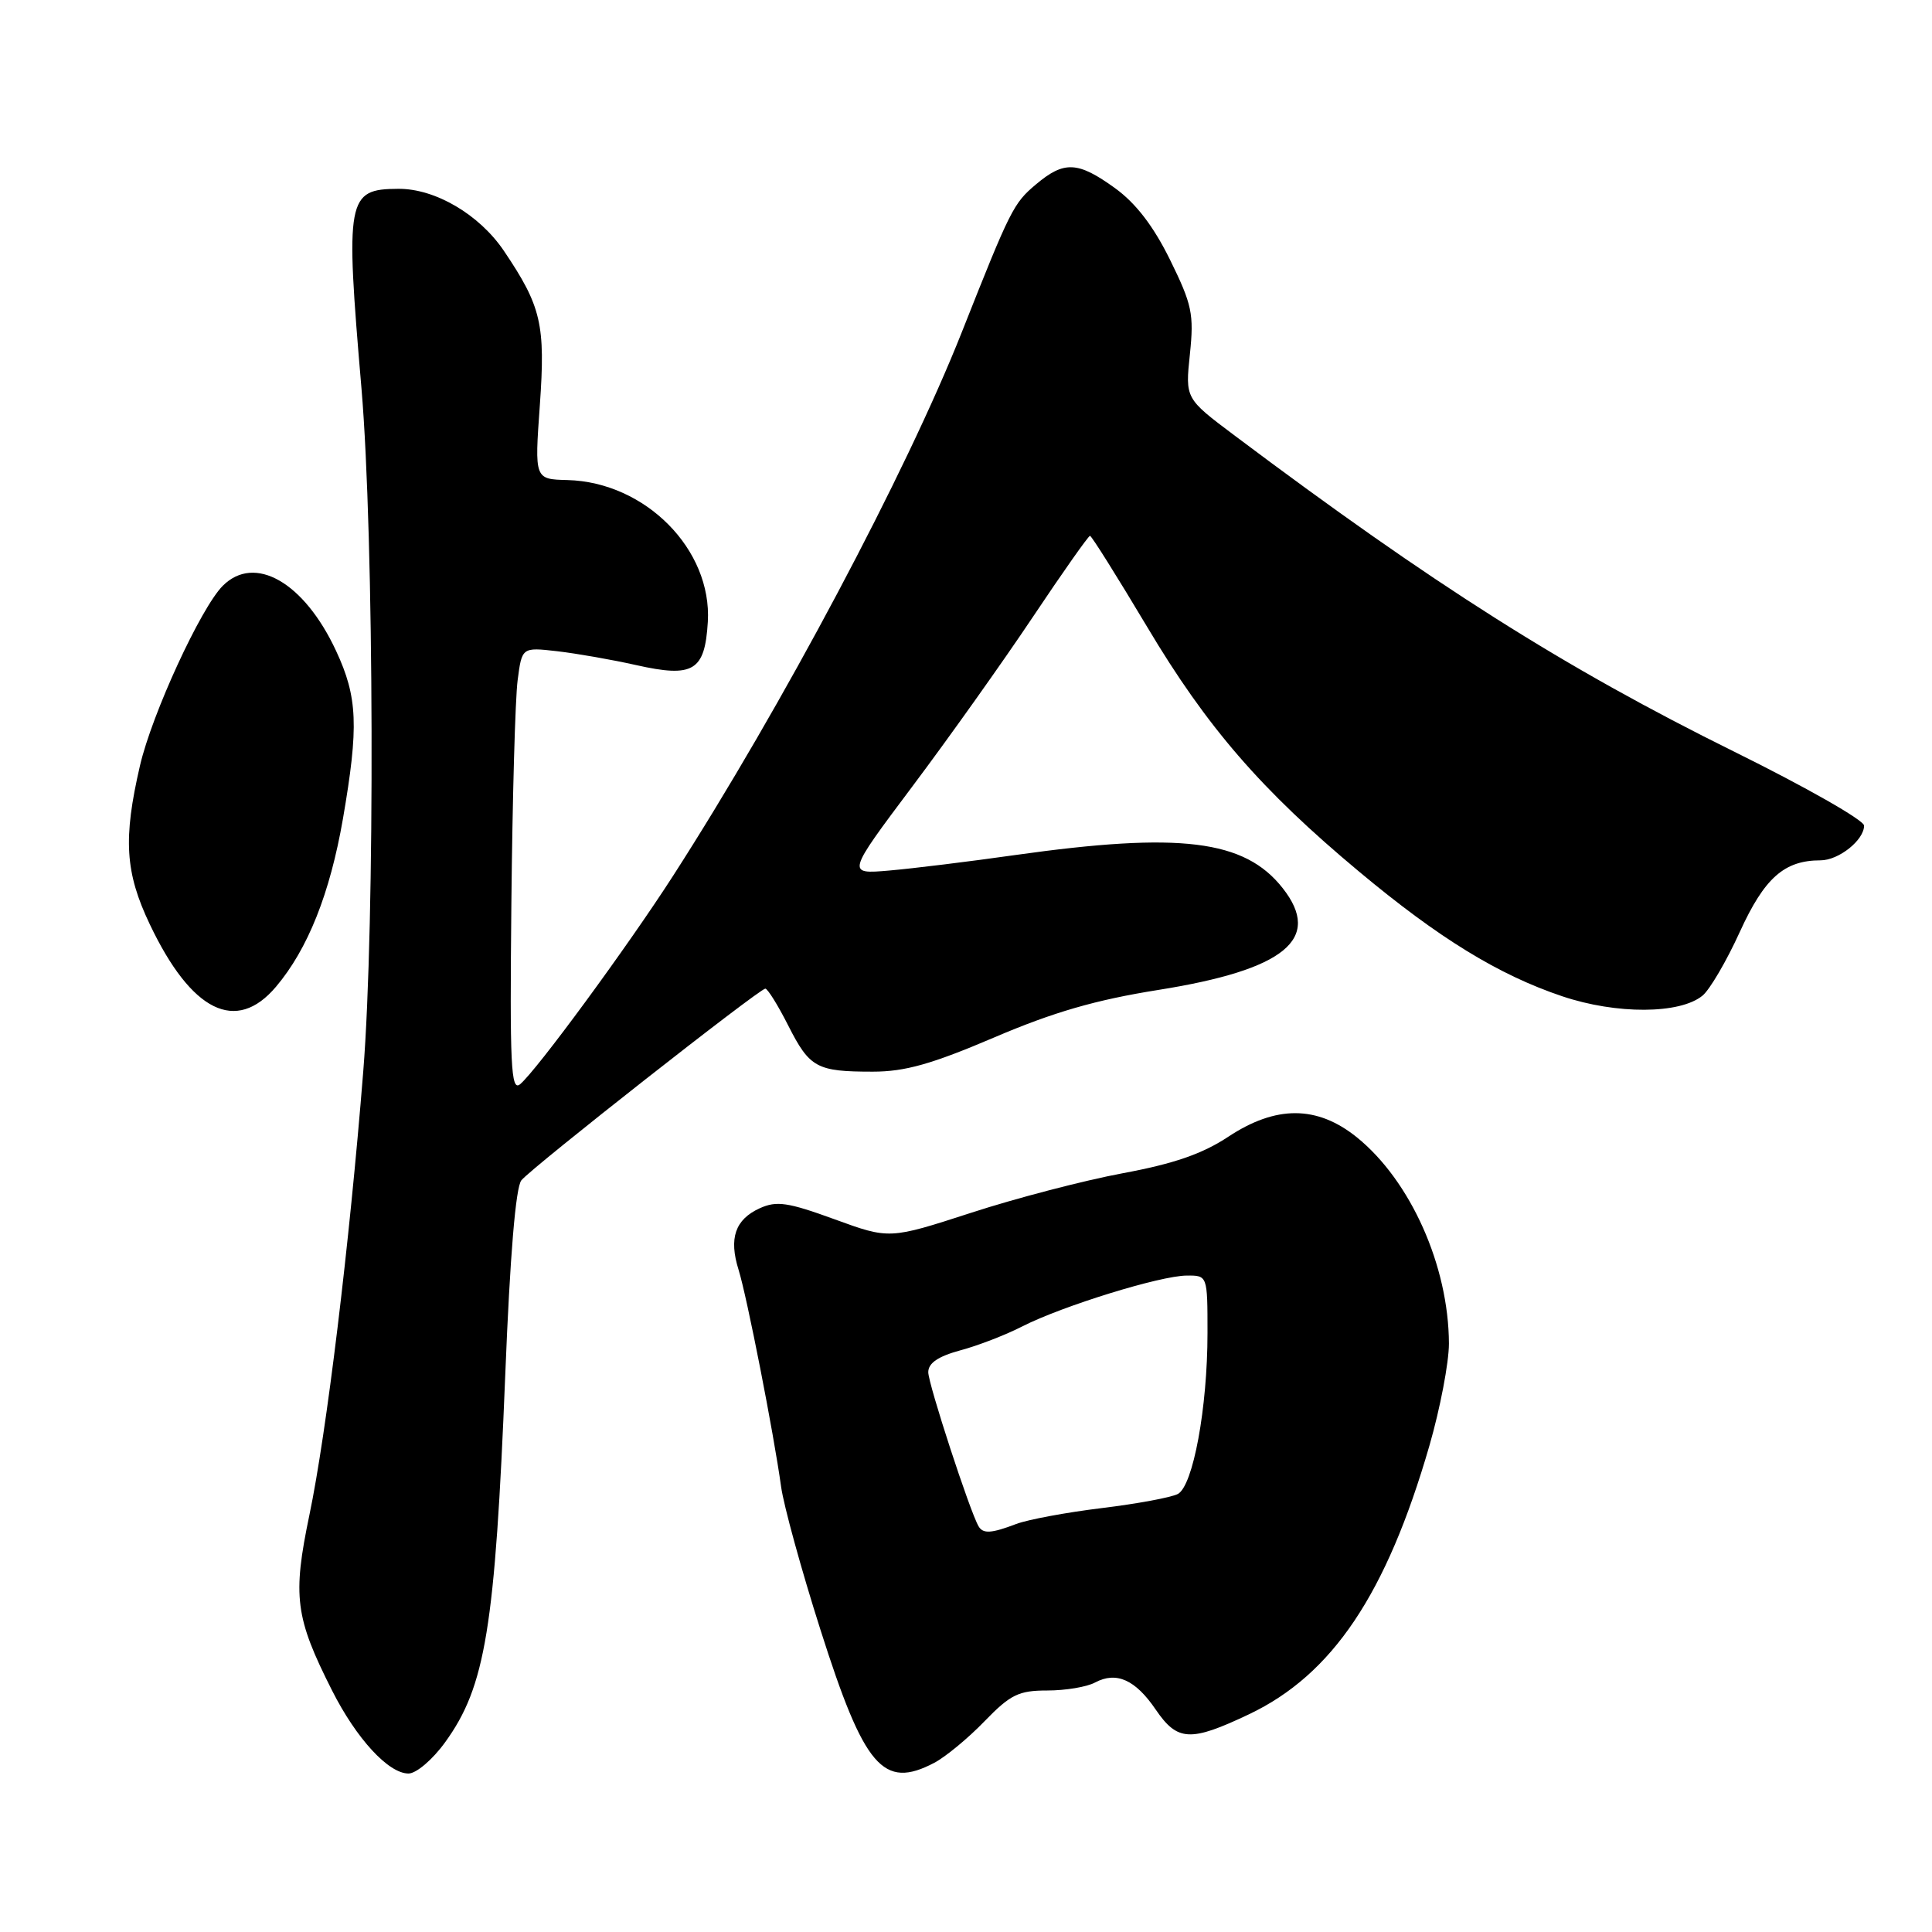 <?xml version="1.0" encoding="UTF-8" standalone="no"?>
<!DOCTYPE svg PUBLIC "-//W3C//DTD SVG 1.1//EN" "http://www.w3.org/Graphics/SVG/1.1/DTD/svg11.dtd" >
<svg xmlns="http://www.w3.org/2000/svg" xmlns:xlink="http://www.w3.org/1999/xlink" version="1.1" viewBox="0 0 256 256">
 <g >
 <path fill="currentColor"
d=" M 58.98 230.86 C 64.33 223.48 65.60 215.71 66.95 182.15 C 67.58 166.37 68.33 157.30 69.09 156.39 C 70.54 154.64 100.63 131.00 101.41 131.00 C 101.71 131.00 103.08 133.19 104.44 135.88 C 107.29 141.50 108.21 142.00 115.65 142.00 C 119.92 142.00 123.46 141.00 131.73 137.47 C 139.61 134.10 145.20 132.49 153.49 131.17 C 170.27 128.50 175.26 124.41 169.96 117.68 C 164.92 111.27 156.38 110.22 134.50 113.30 C 128.45 114.16 120.95 115.08 117.84 115.35 C 112.17 115.84 112.17 115.84 120.92 104.17 C 125.74 97.75 132.91 87.66 136.86 81.75 C 140.81 75.84 144.22 71.00 144.43 71.00 C 144.64 71.00 148.04 76.43 152.00 83.06 C 159.92 96.36 167.13 104.69 180.07 115.48 C 190.67 124.33 198.56 129.17 207.00 132.01 C 214.20 134.43 222.61 134.39 225.60 131.92 C 226.55 131.14 228.78 127.34 230.54 123.47 C 233.80 116.33 236.42 114.00 241.22 114.00 C 243.64 114.00 247.00 111.32 247.00 109.40 C 247.00 108.68 239.24 104.27 229.75 99.58 C 207.32 88.49 189.95 77.50 163.51 57.65 C 157.05 52.80 157.05 52.80 157.67 46.91 C 158.22 41.62 157.95 40.35 155.05 34.45 C 152.85 29.98 150.52 26.94 147.76 24.94 C 142.82 21.37 141.01 21.28 137.26 24.44 C 134.29 26.94 133.90 27.71 127.45 44.00 C 120.07 62.63 103.63 93.59 89.22 116.00 C 83.17 125.41 71.10 141.85 68.91 143.67 C 67.70 144.66 67.54 141.20 67.76 119.67 C 67.90 105.82 68.27 92.53 68.59 90.13 C 69.16 85.76 69.16 85.76 73.83 86.29 C 76.40 86.59 81.11 87.41 84.30 88.13 C 91.88 89.83 93.40 88.92 93.79 82.40 C 94.36 72.81 85.51 63.88 75.19 63.61 C 70.83 63.50 70.83 63.50 71.53 53.72 C 72.29 42.99 71.73 40.60 66.77 33.24 C 63.52 28.43 57.68 24.99 52.79 25.02 C 45.95 25.05 45.74 26.23 47.90 51.50 C 49.57 71.11 49.71 122.34 48.13 142.00 C 46.30 164.93 43.27 189.87 41.00 200.73 C 38.75 211.53 39.10 214.30 43.99 223.98 C 47.22 230.38 51.47 235.00 54.13 235.00 C 55.16 235.00 57.33 233.15 58.98 230.86 Z  M 123.80 233.58 C 125.28 232.80 128.28 230.33 130.45 228.08 C 133.89 224.53 134.98 224.00 138.77 224.00 C 141.17 224.00 144.02 223.53 145.10 222.94 C 147.92 221.44 150.44 222.56 153.14 226.53 C 156.02 230.75 157.73 230.84 165.50 227.15 C 176.55 221.90 183.71 211.24 189.41 191.54 C 190.83 186.62 191.99 180.54 191.99 178.04 C 191.96 167.75 186.91 156.45 179.78 150.69 C 174.52 146.46 169.08 146.44 162.76 150.62 C 159.31 152.90 155.55 154.20 148.77 155.46 C 143.67 156.41 134.63 158.76 128.68 160.70 C 117.85 164.21 117.85 164.21 110.58 161.56 C 104.38 159.30 102.91 159.09 100.67 160.10 C 97.41 161.59 96.55 164.07 97.87 168.27 C 98.98 171.84 102.53 189.94 103.50 197.00 C 103.84 199.47 106.18 208.00 108.71 215.94 C 114.52 234.21 117.02 237.14 123.80 233.58 Z  M 36.57 130.75 C 40.79 125.76 43.72 118.40 45.44 108.50 C 47.55 96.26 47.40 92.39 44.53 86.24 C 40.30 77.15 33.75 73.39 29.52 77.62 C 26.62 80.52 20.14 94.59 18.55 101.44 C 16.30 111.15 16.57 115.60 19.86 122.50 C 25.37 134.07 31.29 136.99 36.57 130.75 Z  M 129.67 202.25 C 128.54 200.36 123.00 183.38 123.00 181.83 C 123.00 180.61 124.31 179.73 127.24 178.93 C 129.58 178.31 133.29 176.87 135.49 175.74 C 140.75 173.06 153.76 169.03 157.25 169.02 C 160.00 169.00 160.00 169.00 160.00 176.63 C 160.00 186.54 158.09 196.88 156.07 197.96 C 155.20 198.42 150.67 199.26 145.99 199.83 C 141.30 200.40 136.21 201.35 134.67 201.93 C 131.36 203.19 130.27 203.26 129.67 202.25 Z "/>
</g>
</svg>